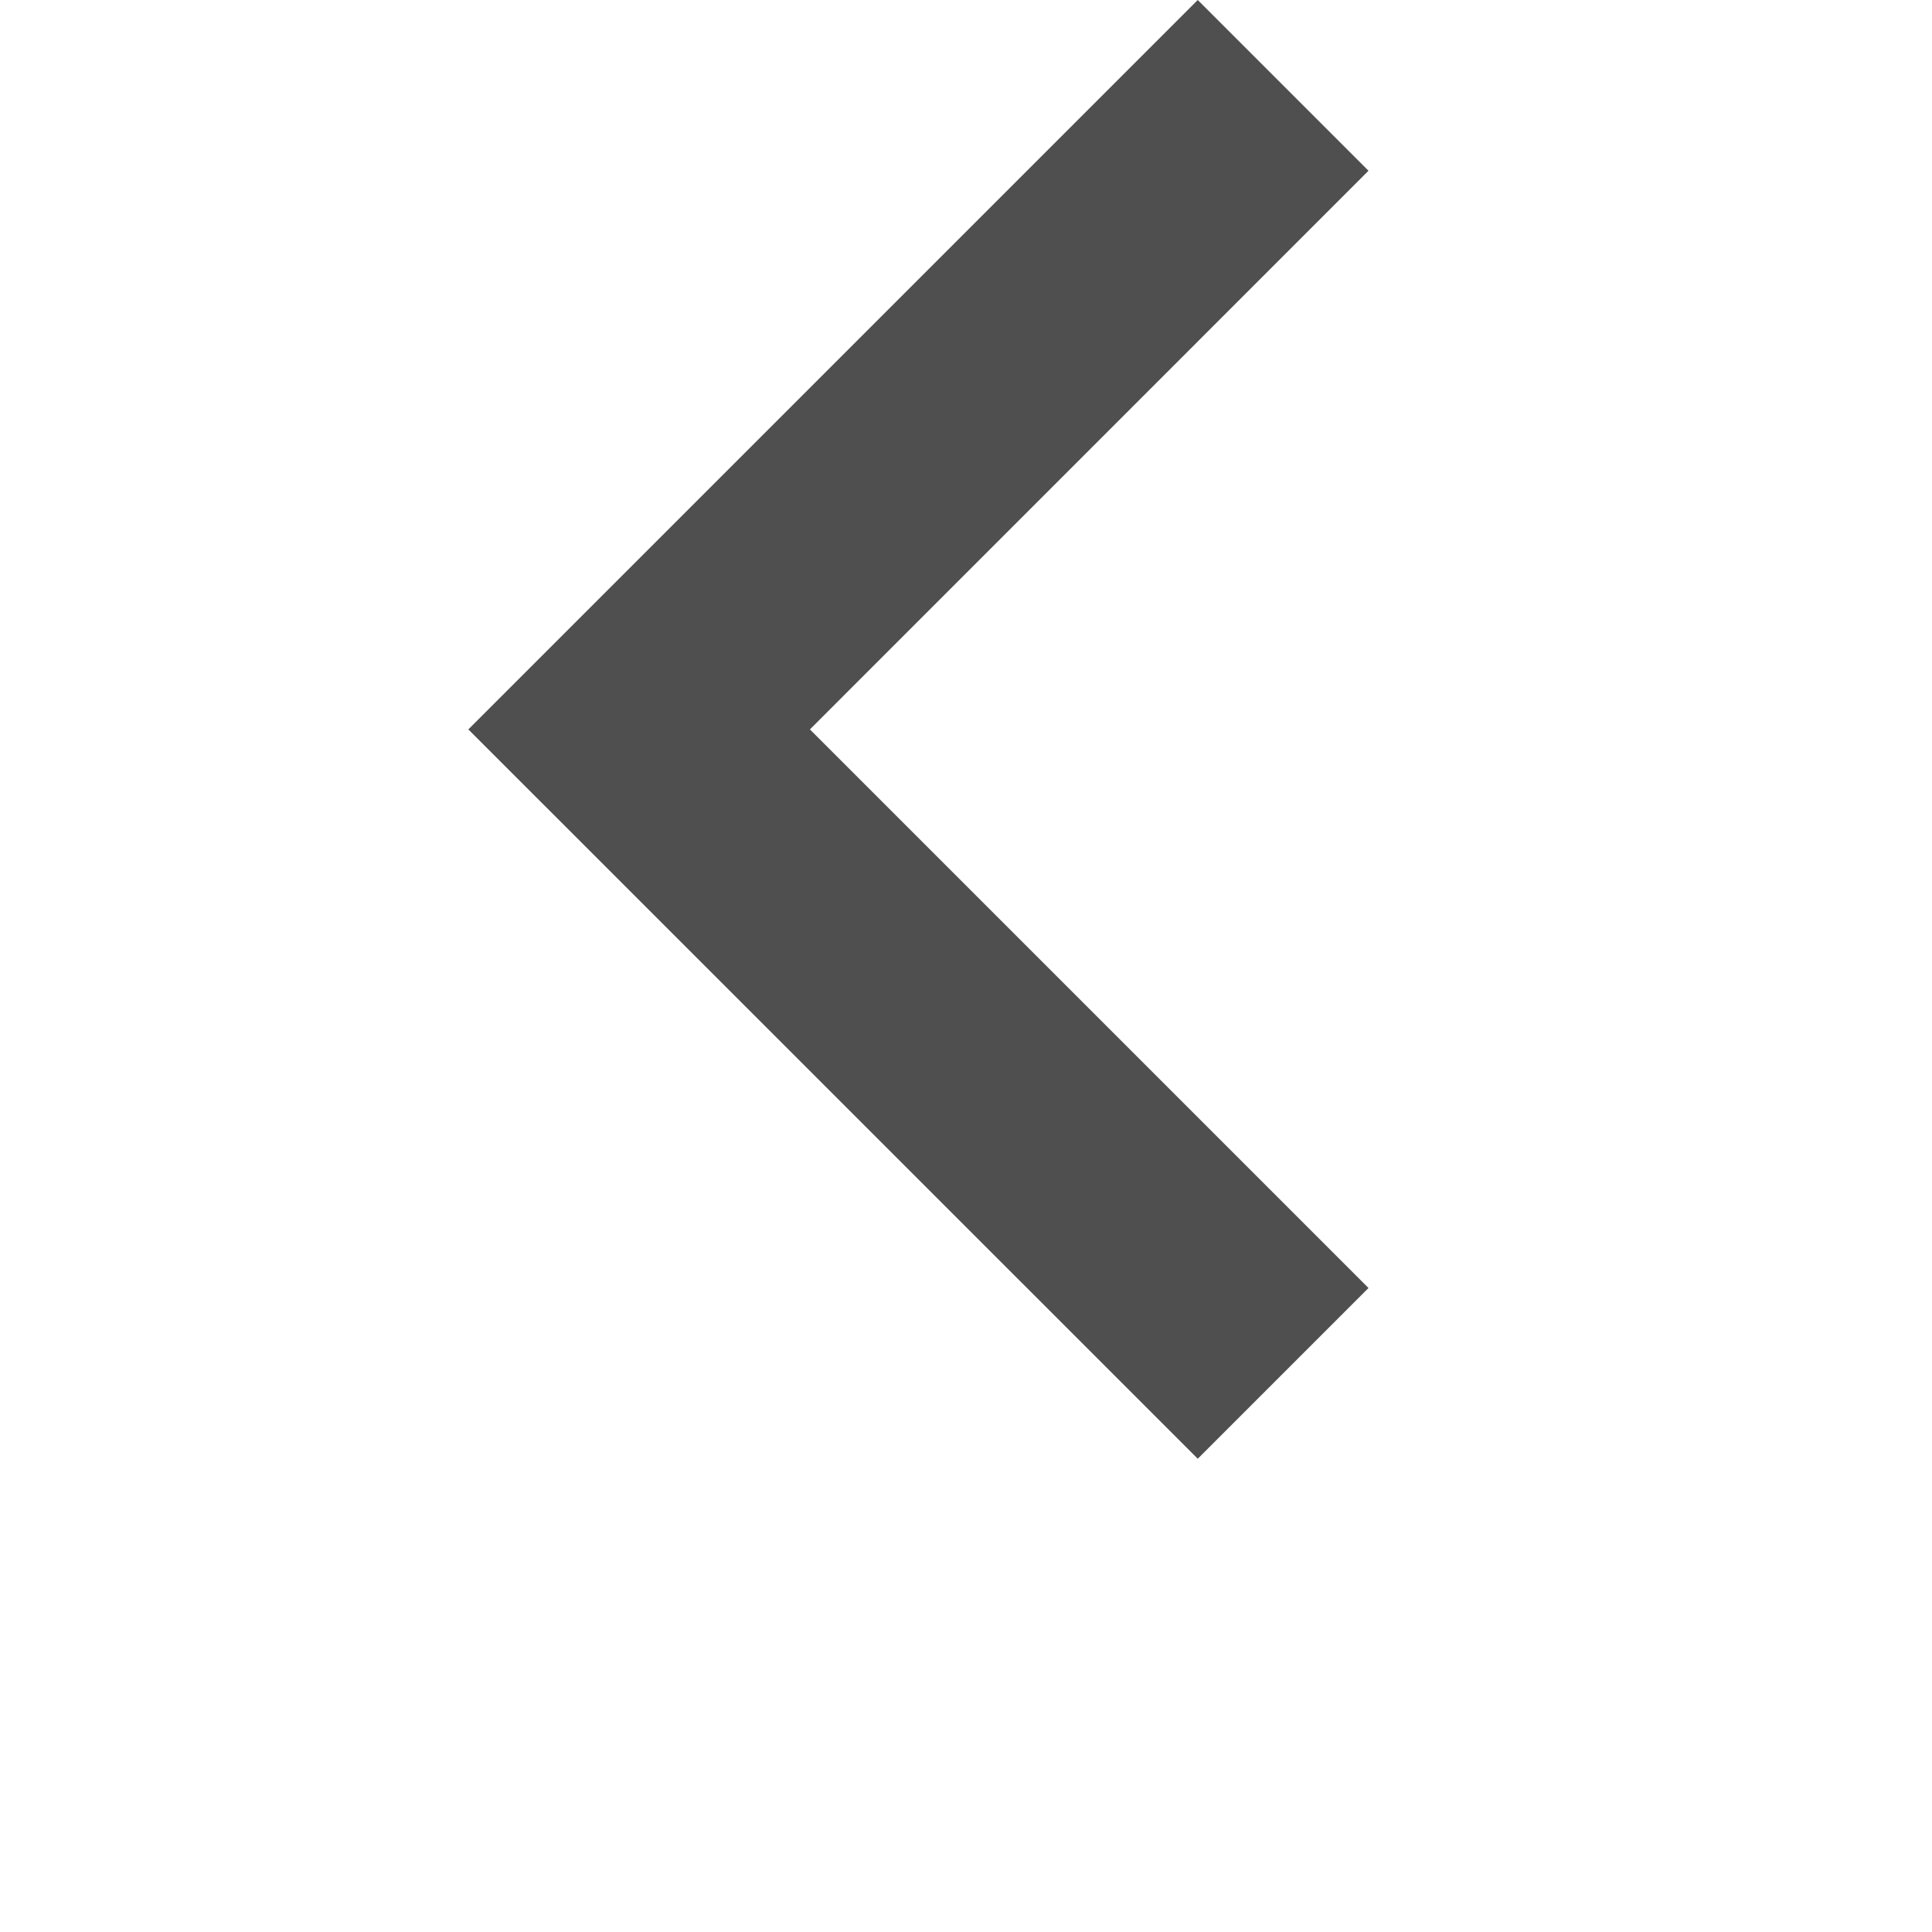 <svg width="24" height="24" viewBox="0 0 24 24" fill="none" xmlns="http://www.w3.org/2000/svg">
<path fill-rule="evenodd" clip-rule="evenodd" d="M10.061 9.061L17 2.121L14.879 0L5.818 9.061L14.879 18.121L17 16L10.061 9.061Z" fill="#4F4F4F"/>
</svg>
